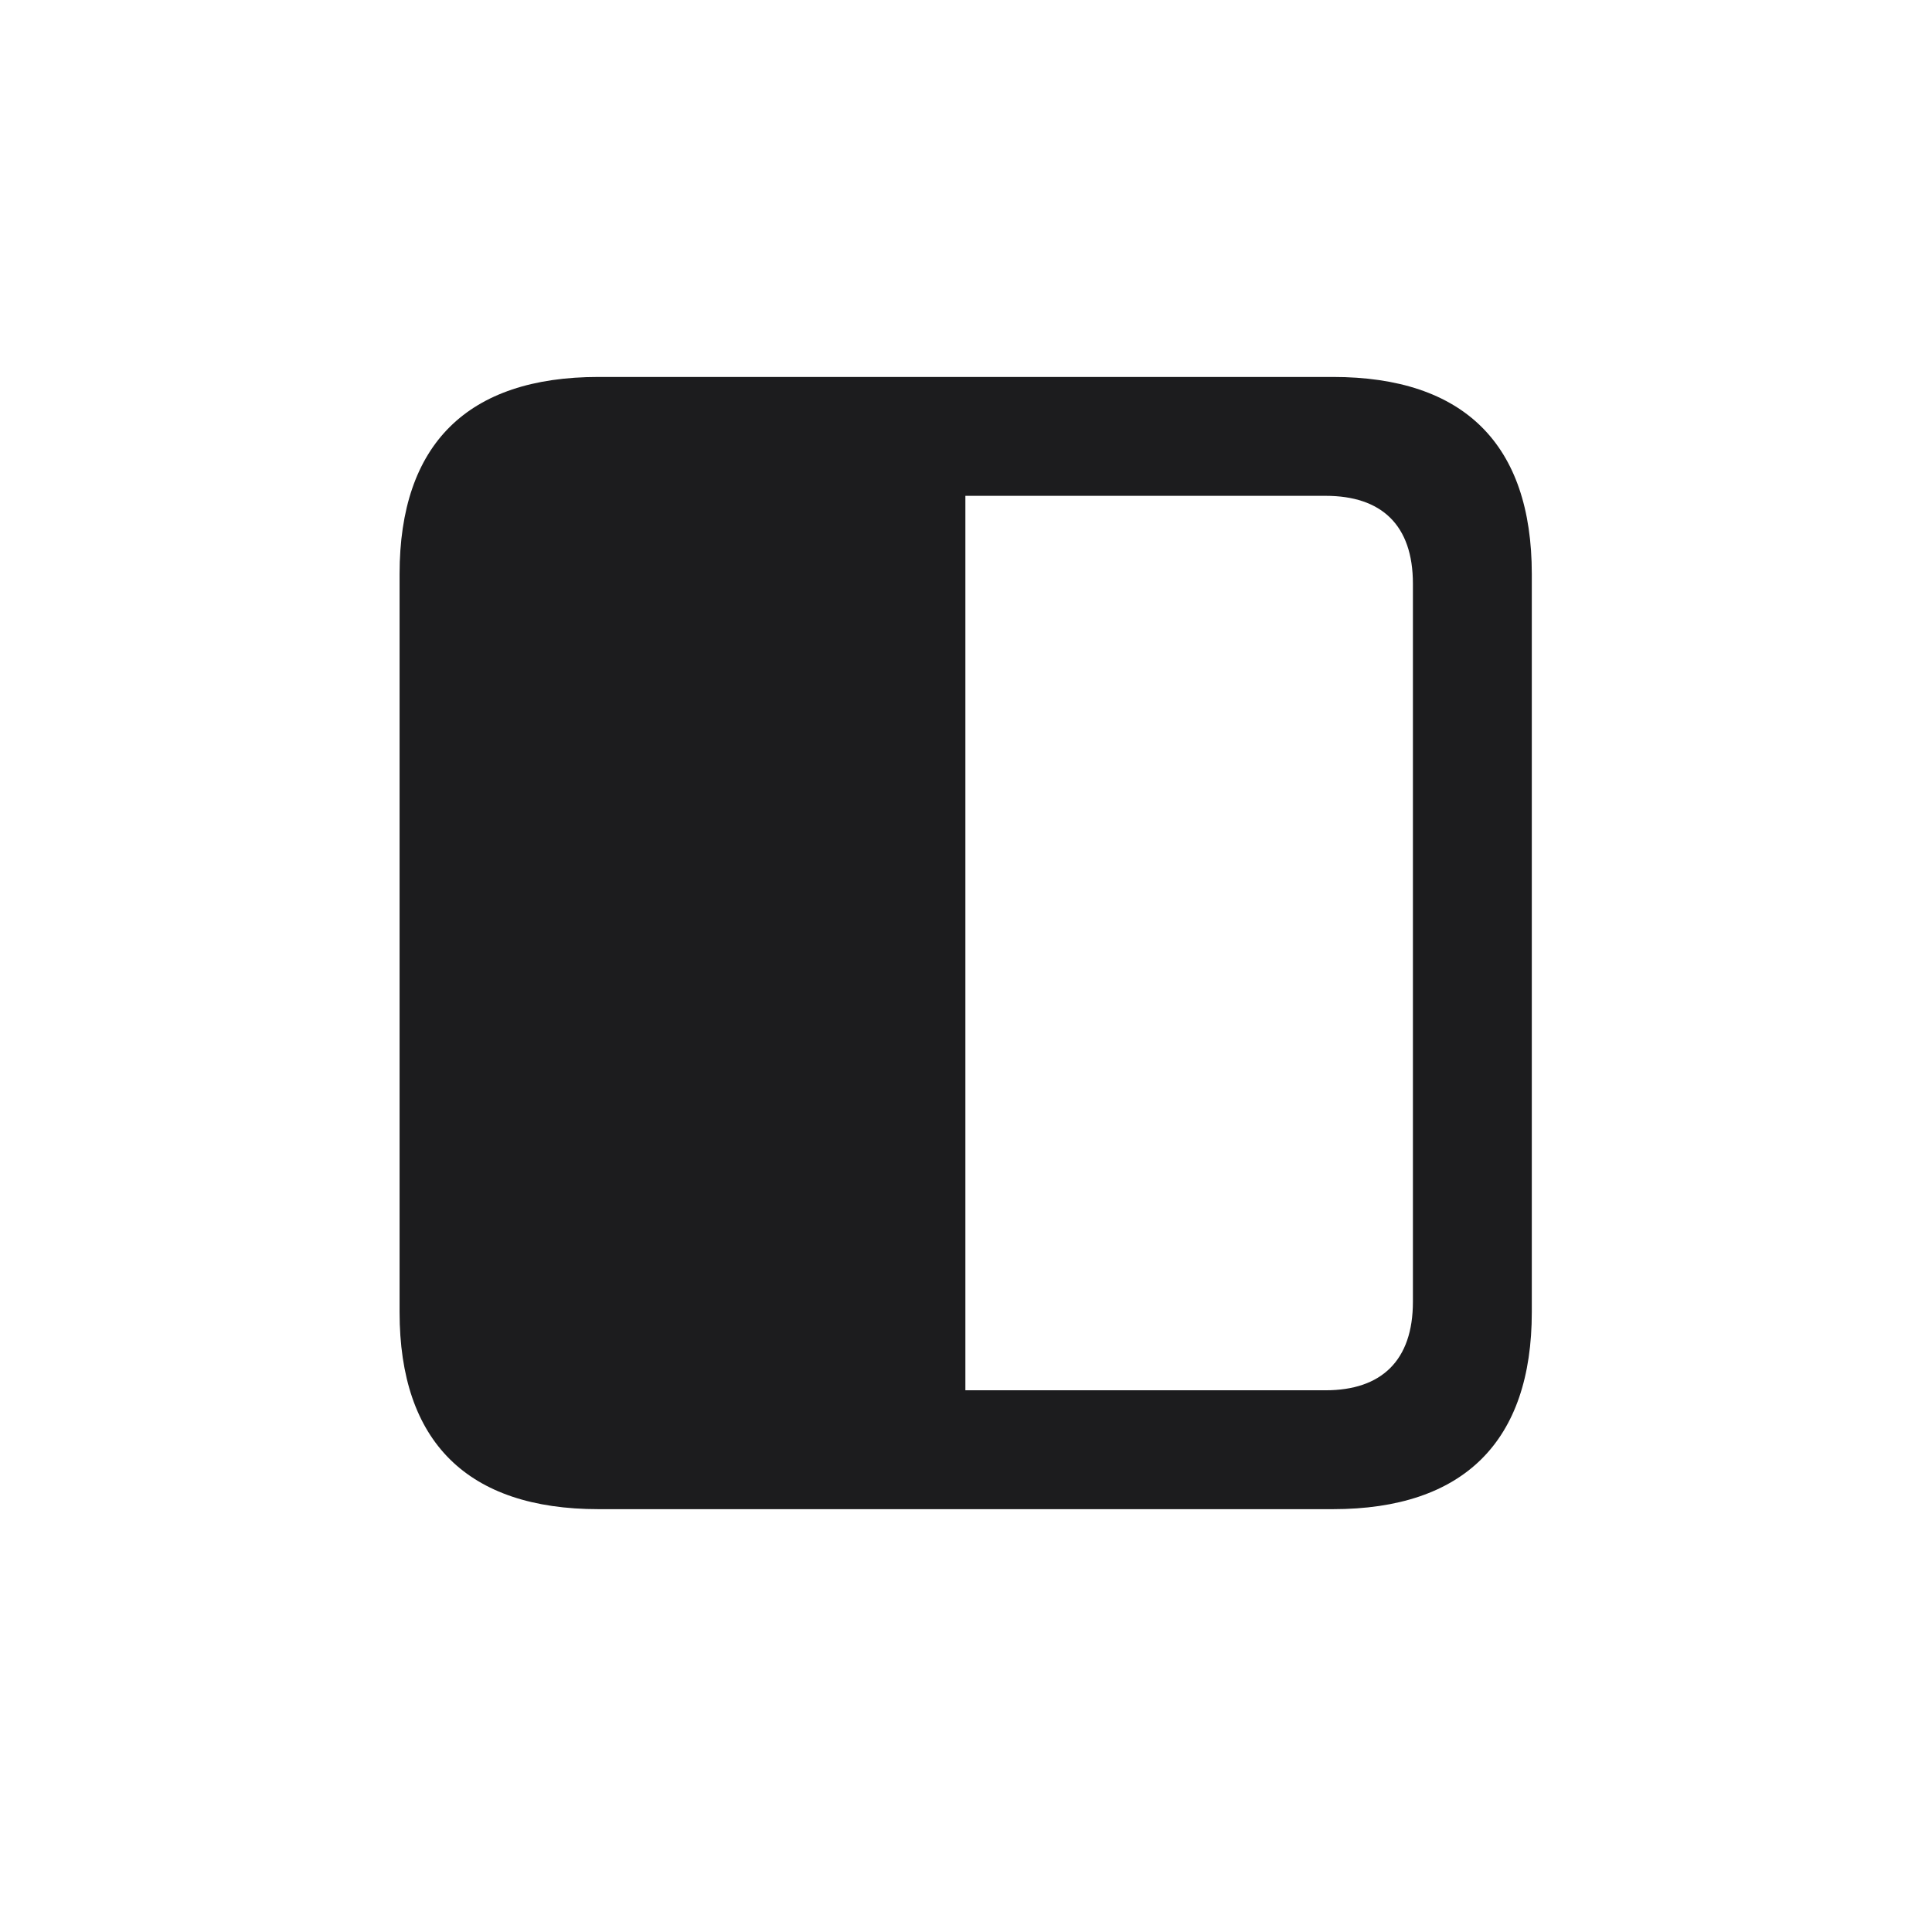 <svg width="28" height="28" viewBox="0 0 28 28" fill="none" xmlns="http://www.w3.org/2000/svg">
<path d="M5.791 19.016C5.791 20.896 6.775 21.872 8.674 21.872H19.317C21.216 21.872 22.2 20.888 22.2 19.016V8.319C22.2 6.438 21.216 5.463 19.317 5.463H8.674C6.775 5.463 5.791 6.438 5.791 8.319V19.016ZM13.991 20.149V7.186H19.212C20.02 7.186 20.477 7.607 20.477 8.46V18.866C20.477 19.719 20.02 20.149 19.212 20.149H13.991Z" fill="#1C1C1E"/>
</svg>
